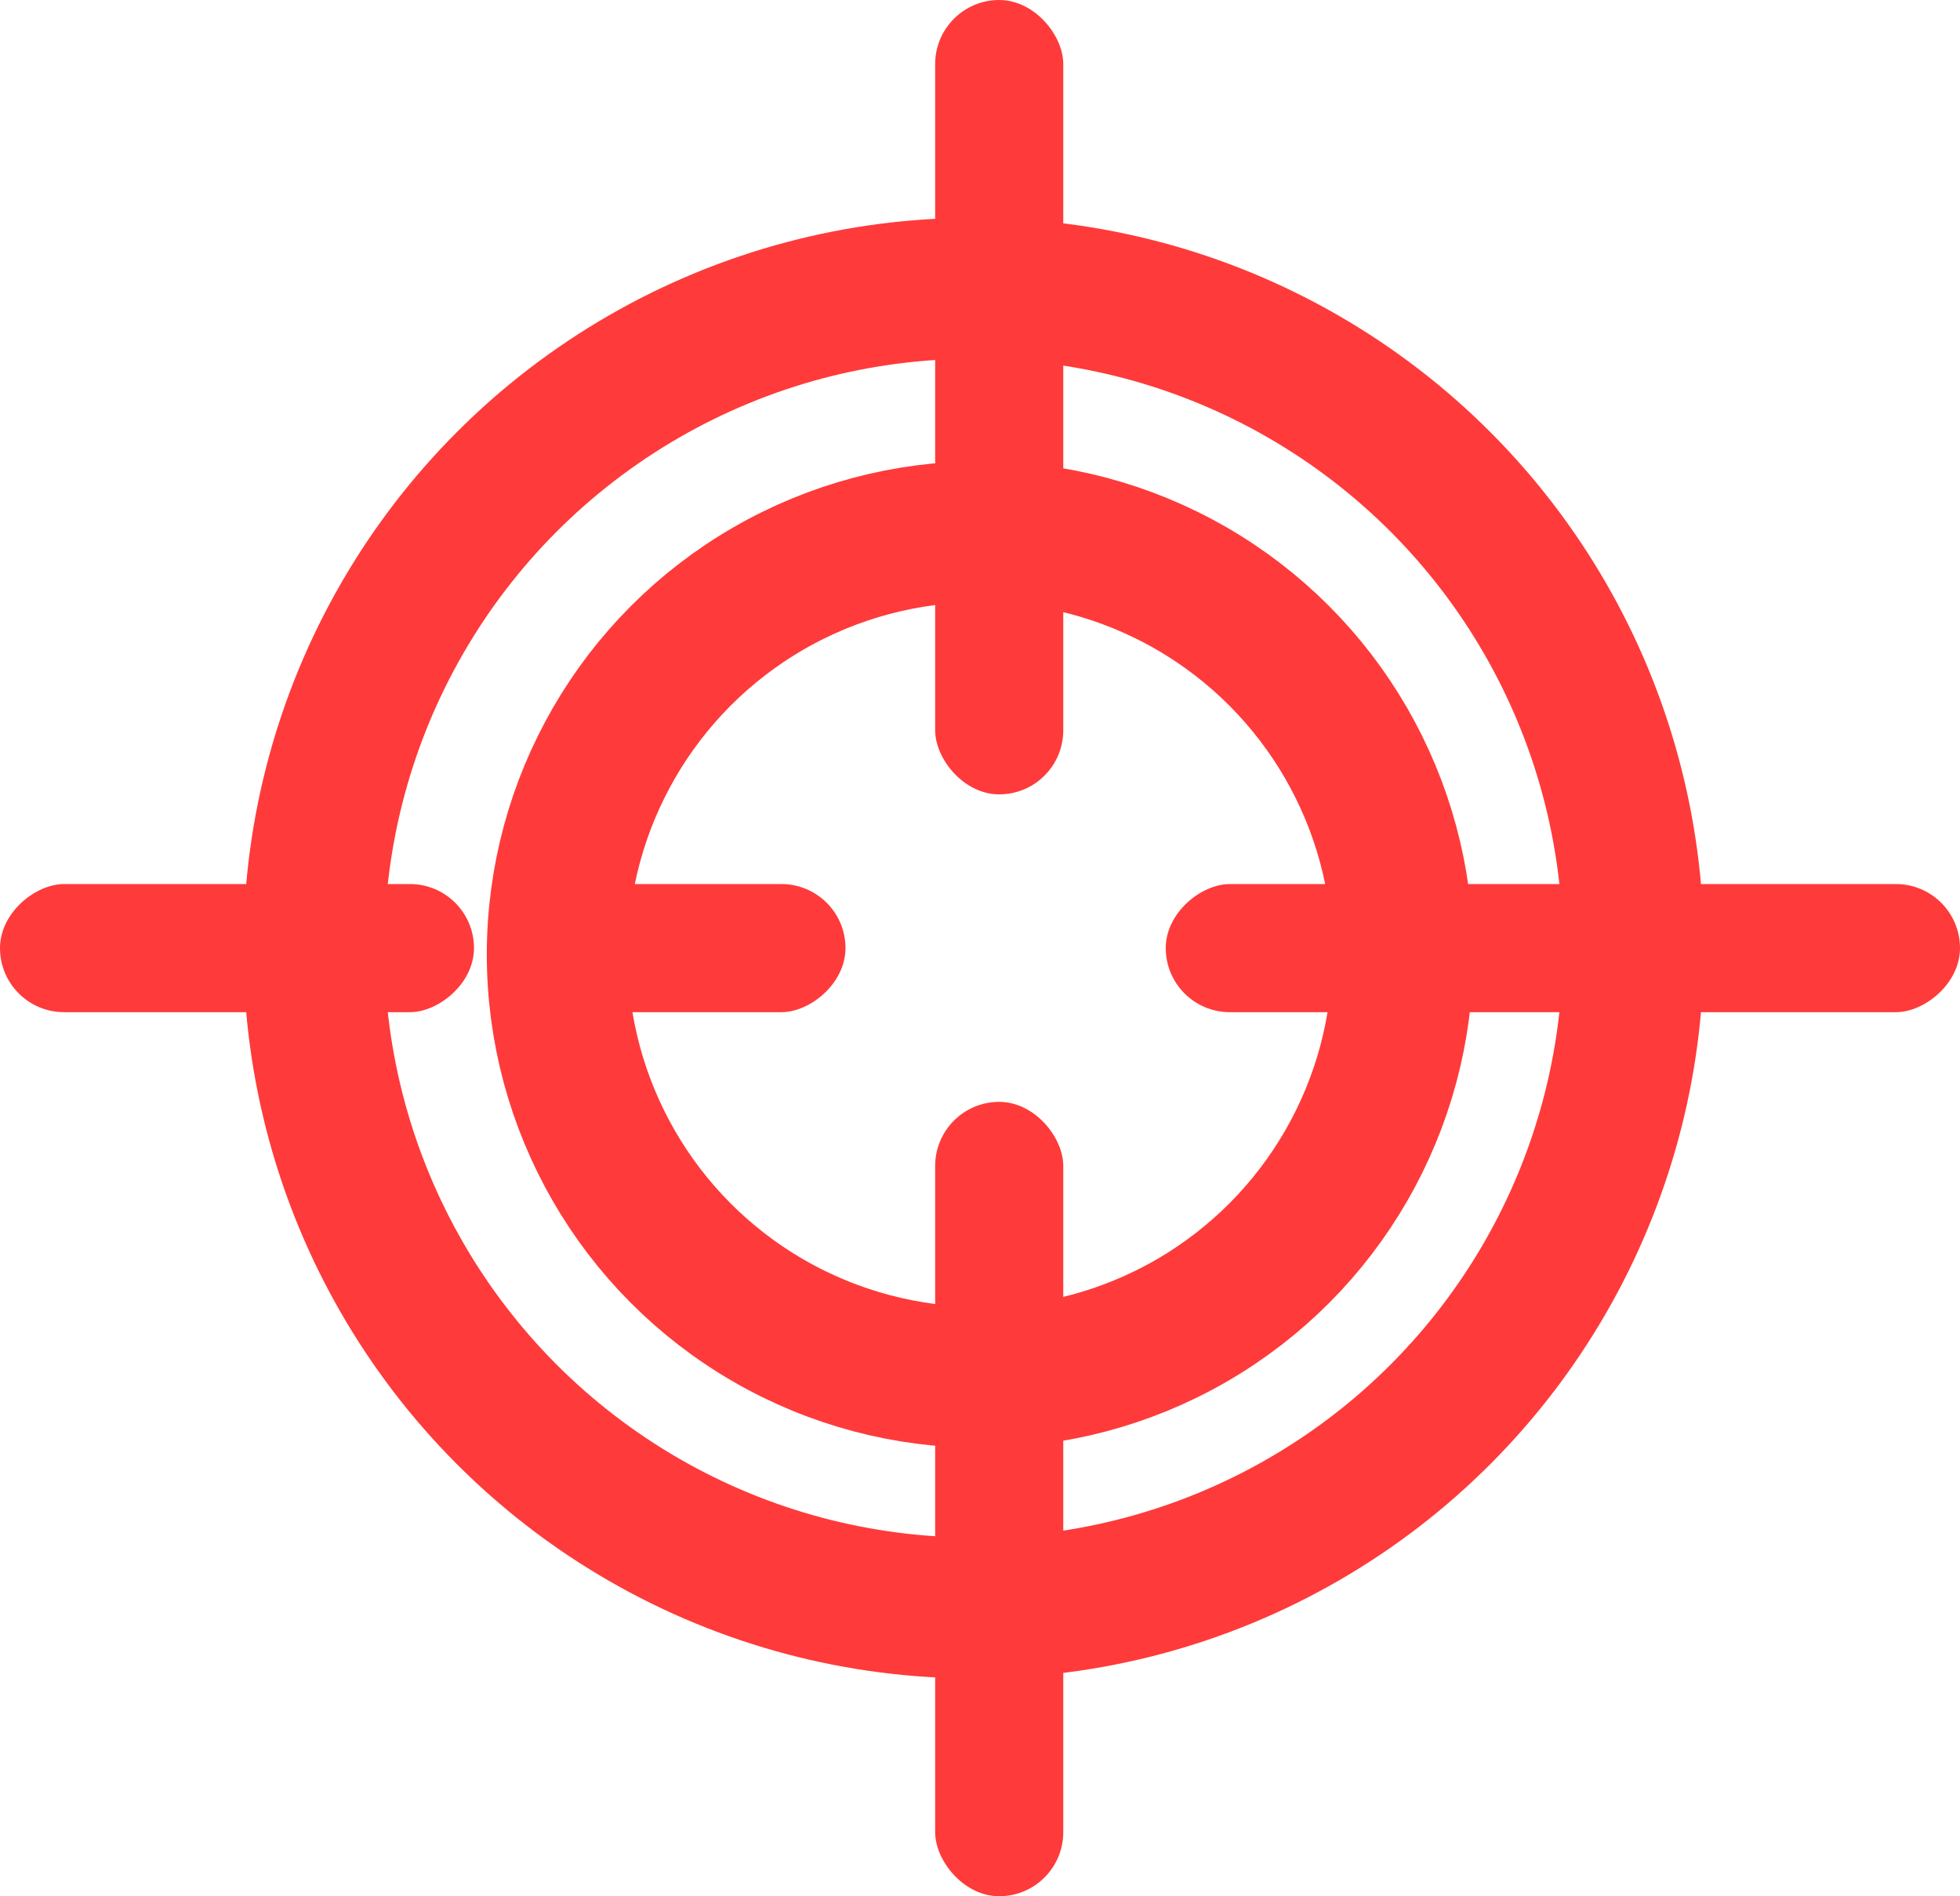 <svg width="153" height="148" viewBox="0 0 153 148" fill="none" xmlns="http://www.w3.org/2000/svg">
<circle cx="76" cy="74" r="51.5" stroke="#FF3A3A" stroke-width="11"/>
<circle cx="76.5" cy="74.5" r="33" stroke="#FF3A3A" stroke-width="11"/>
<rect x="66" y="69" width="10" height="26" rx="5" transform="rotate(90 66 69)" fill="#FF3A3A"/>
<rect x="73" width="10" height="62" rx="5" fill="#FF3A3A"/>
<rect x="73" y="86" width="10" height="62" rx="5" fill="#FF3A3A"/>
<rect x="153" y="69" width="10" height="62" rx="5" transform="rotate(90 153 69)" fill="#FF3A3A"/>
<rect x="37" y="69" width="10" height="37" rx="5" transform="rotate(90 37 69)" fill="#FF3A3A"/>
</svg>
